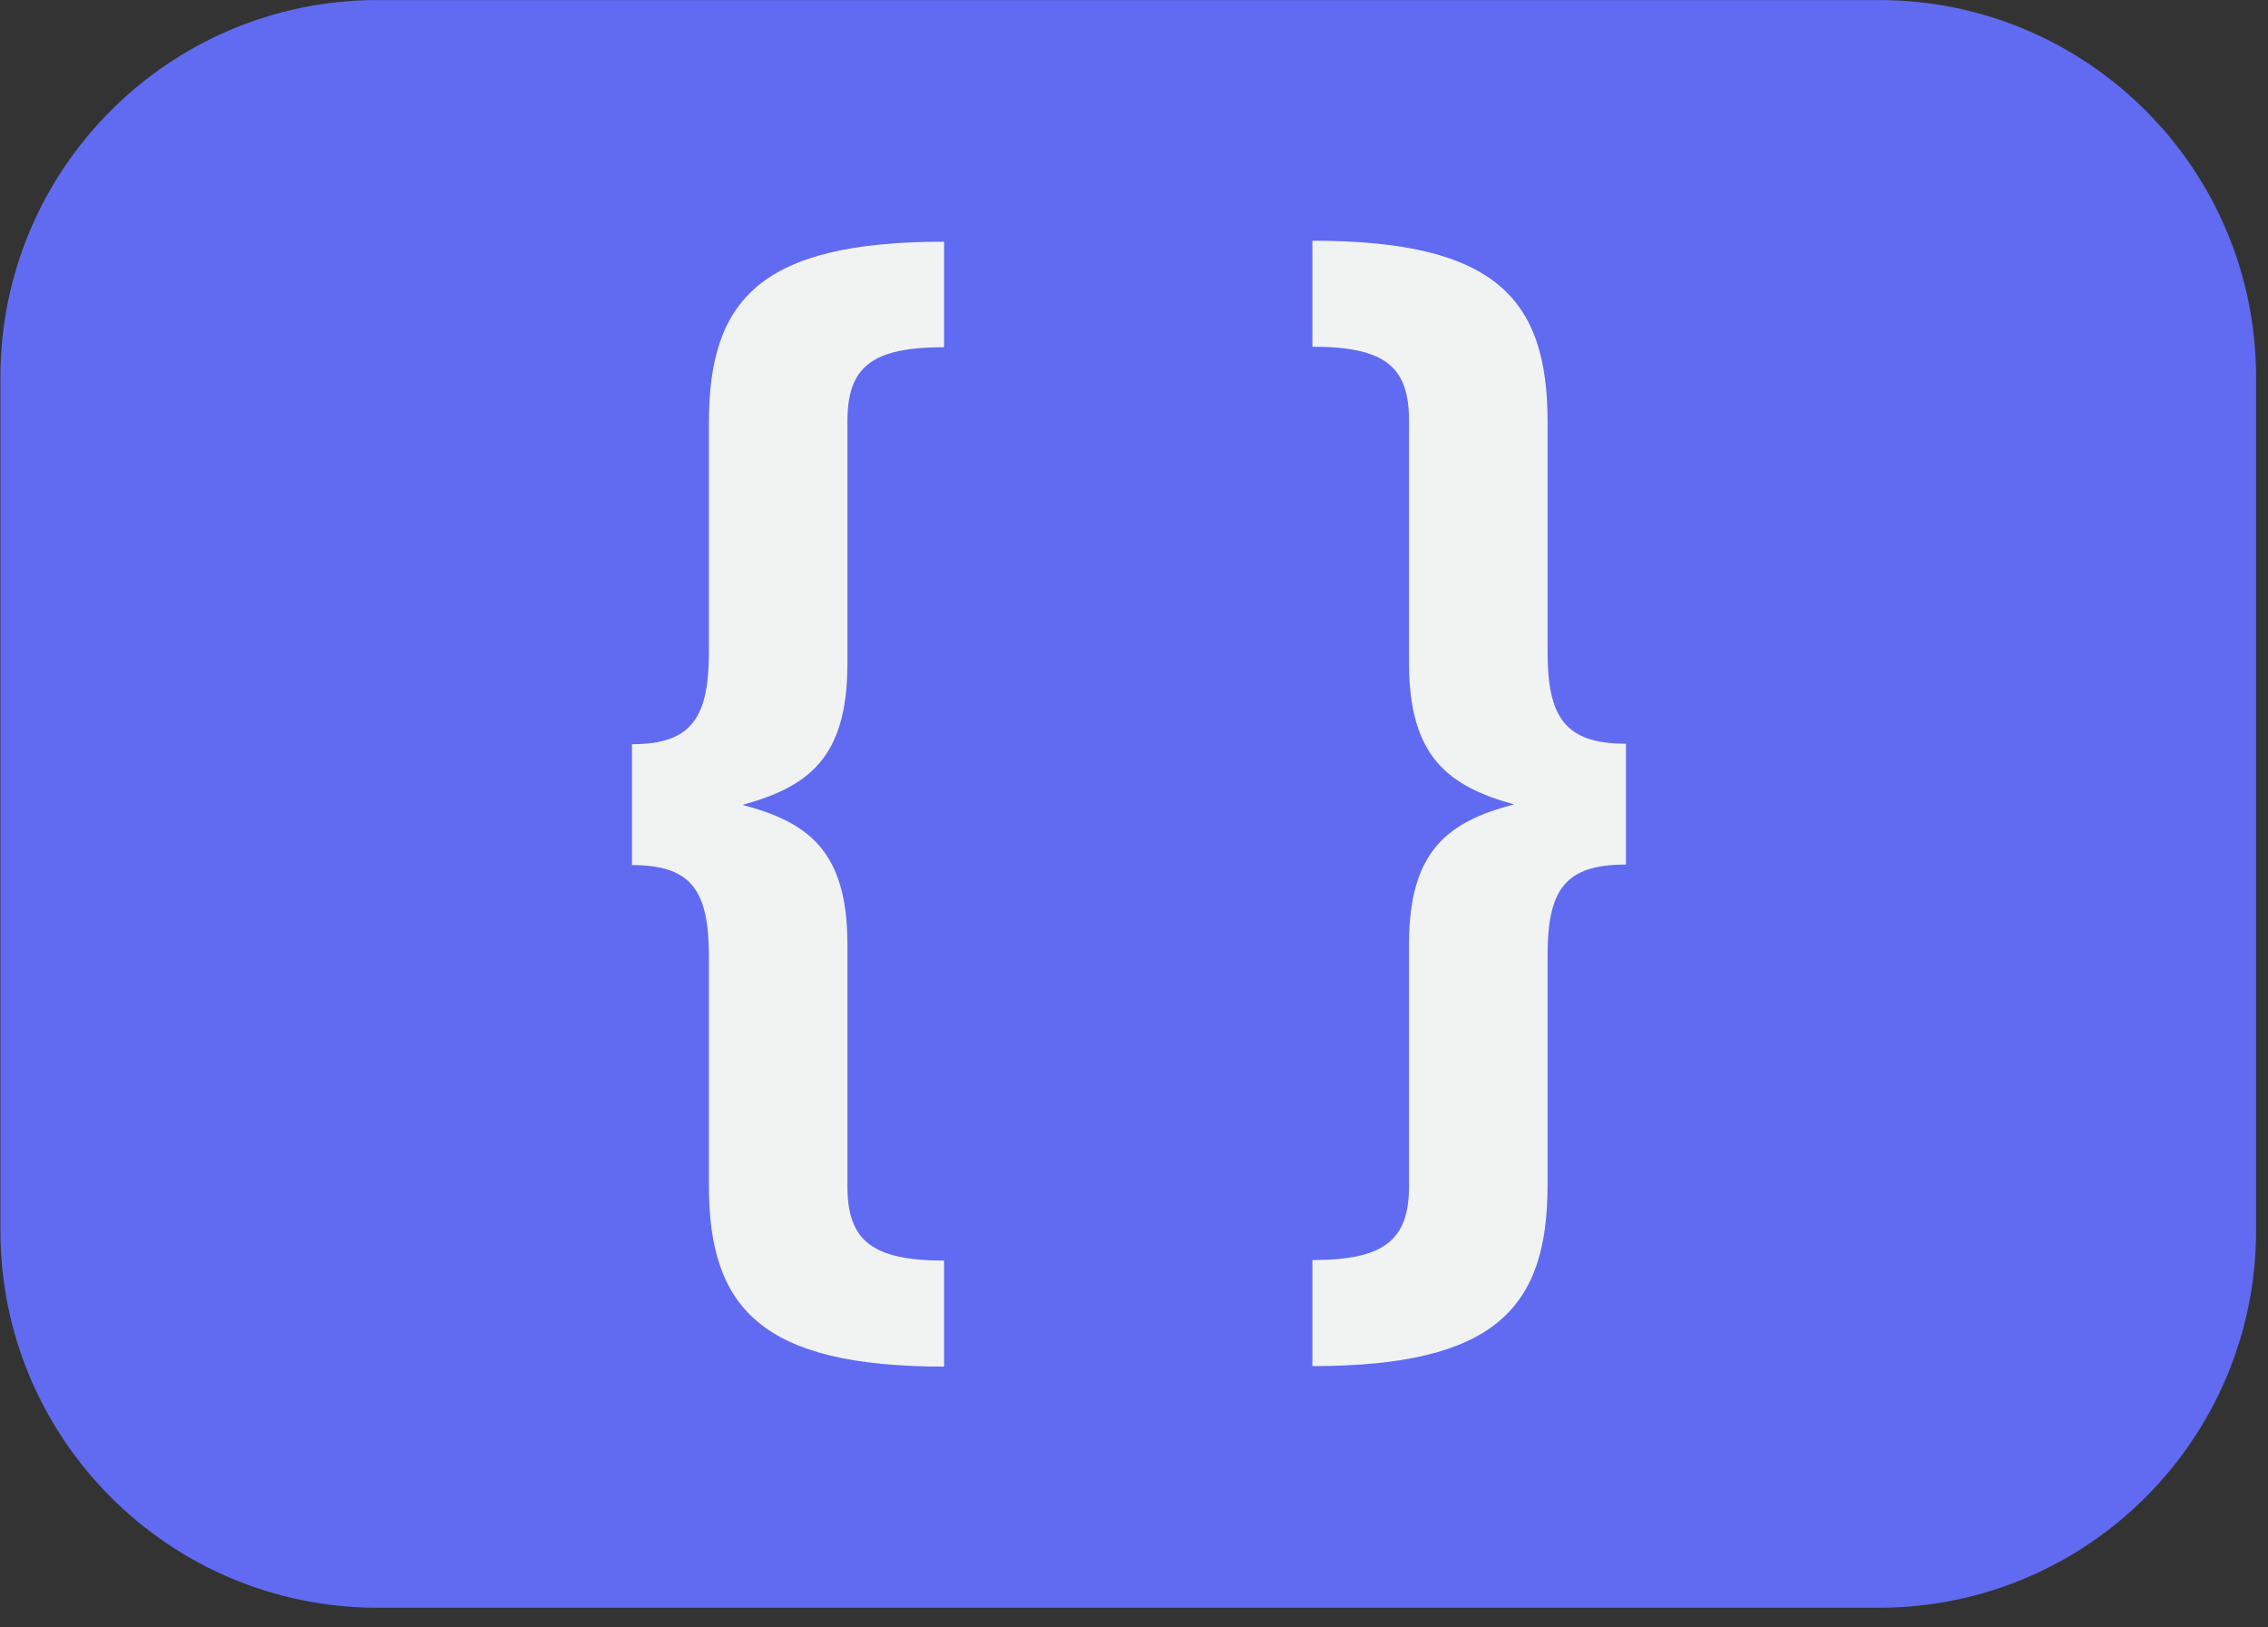 <svg width="46" height="33" viewBox="0 0 46 33" fill="none" xmlns="http://www.w3.org/2000/svg">
<rect x="0" y="0" width="46" height="33" fill="#333333" stroke="none"/>
<path d="M38.108 0.001H7.658C3.433 0.001 0.008 3.426 0.008 7.651V24.951C0.008 29.176 3.433 32.601 7.658 32.601H38.108C42.333 32.601 45.758 29.176 45.758 24.951V7.651C45.758 3.426 42.333 0.001 38.108 0.001Z" fill="#606BF1"/>
<path d="M19.148 7.041C17.678 7.041 17.188 7.441 17.188 8.541V13.451C17.188 15.371 16.398 15.951 15.058 16.321C16.388 16.671 17.188 17.251 17.188 19.151V24.061C17.188 25.161 17.698 25.561 19.148 25.561V27.711C15.438 27.711 14.378 26.521 14.378 24.041V19.391C14.378 18.061 14.028 17.541 12.818 17.541V15.091C14.028 15.091 14.378 14.551 14.378 13.221V8.571C14.378 6.071 15.428 4.901 19.148 4.901V7.051V7.041Z" fill="#F1F2F2"/>
<path d="M31.388 8.561V13.211C31.388 14.541 31.738 15.081 32.978 15.081V17.531C31.738 17.531 31.388 18.041 31.388 19.381V24.031C31.388 26.511 30.338 27.701 26.618 27.701V25.551C28.068 25.551 28.578 25.151 28.578 24.051V19.141C28.578 17.251 29.368 16.661 30.708 16.311C29.378 15.941 28.578 15.351 28.578 13.441V8.531C28.578 7.431 28.088 7.031 26.618 7.031V4.881C30.328 4.881 31.388 6.051 31.388 8.551V8.561Z" fill="#F1F2F2"/>
</svg>
